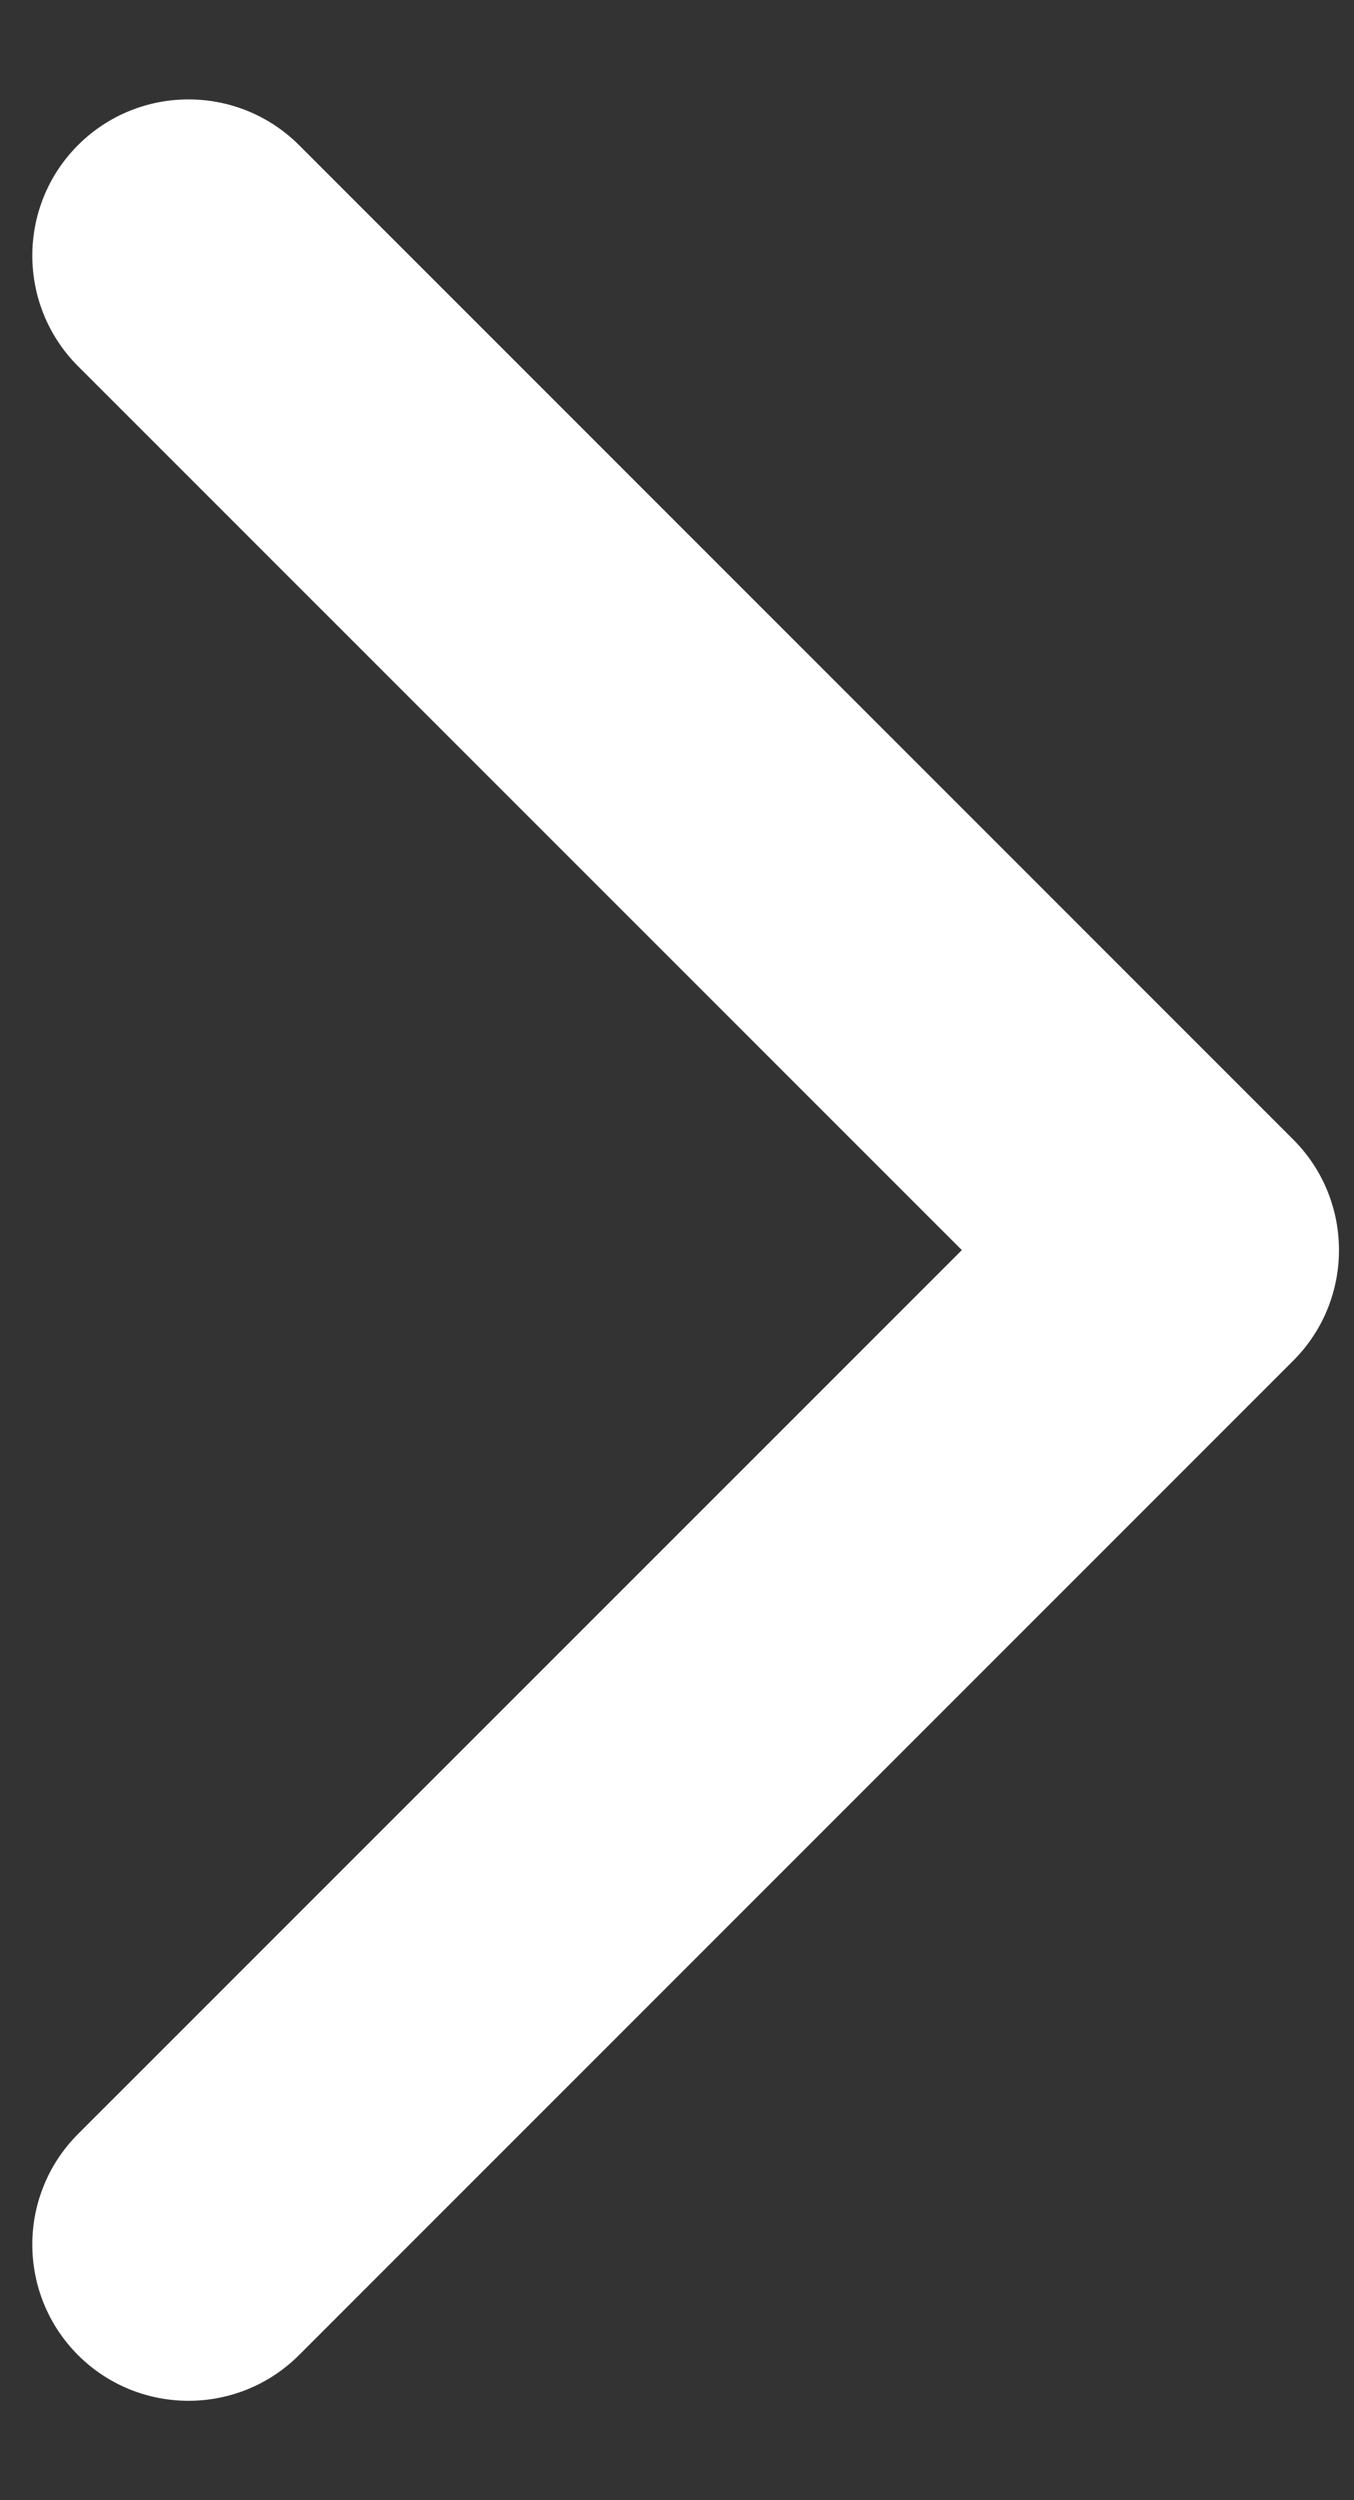 <svg width="13" height="24" viewBox="0 0 13 24" fill="none" xmlns="http://www.w3.org/2000/svg">
<rect x="0" y="0" width="13" height="24" fill="#333333" stroke="none"/>
<path d="M12.417 13.061C13.002 12.475 13.002 11.525 12.417 10.939L2.871 1.393C2.285 0.808 1.335 0.808 0.749 1.393C0.164 1.979 0.164 2.929 0.749 3.515L9.235 12L0.749 20.485C0.164 21.071 0.164 22.021 0.749 22.607C1.335 23.192 2.285 23.192 2.871 22.607L12.417 13.061ZM10 13.5H11.356V10.5H10V13.5Z" fill="white"/>
</svg>
